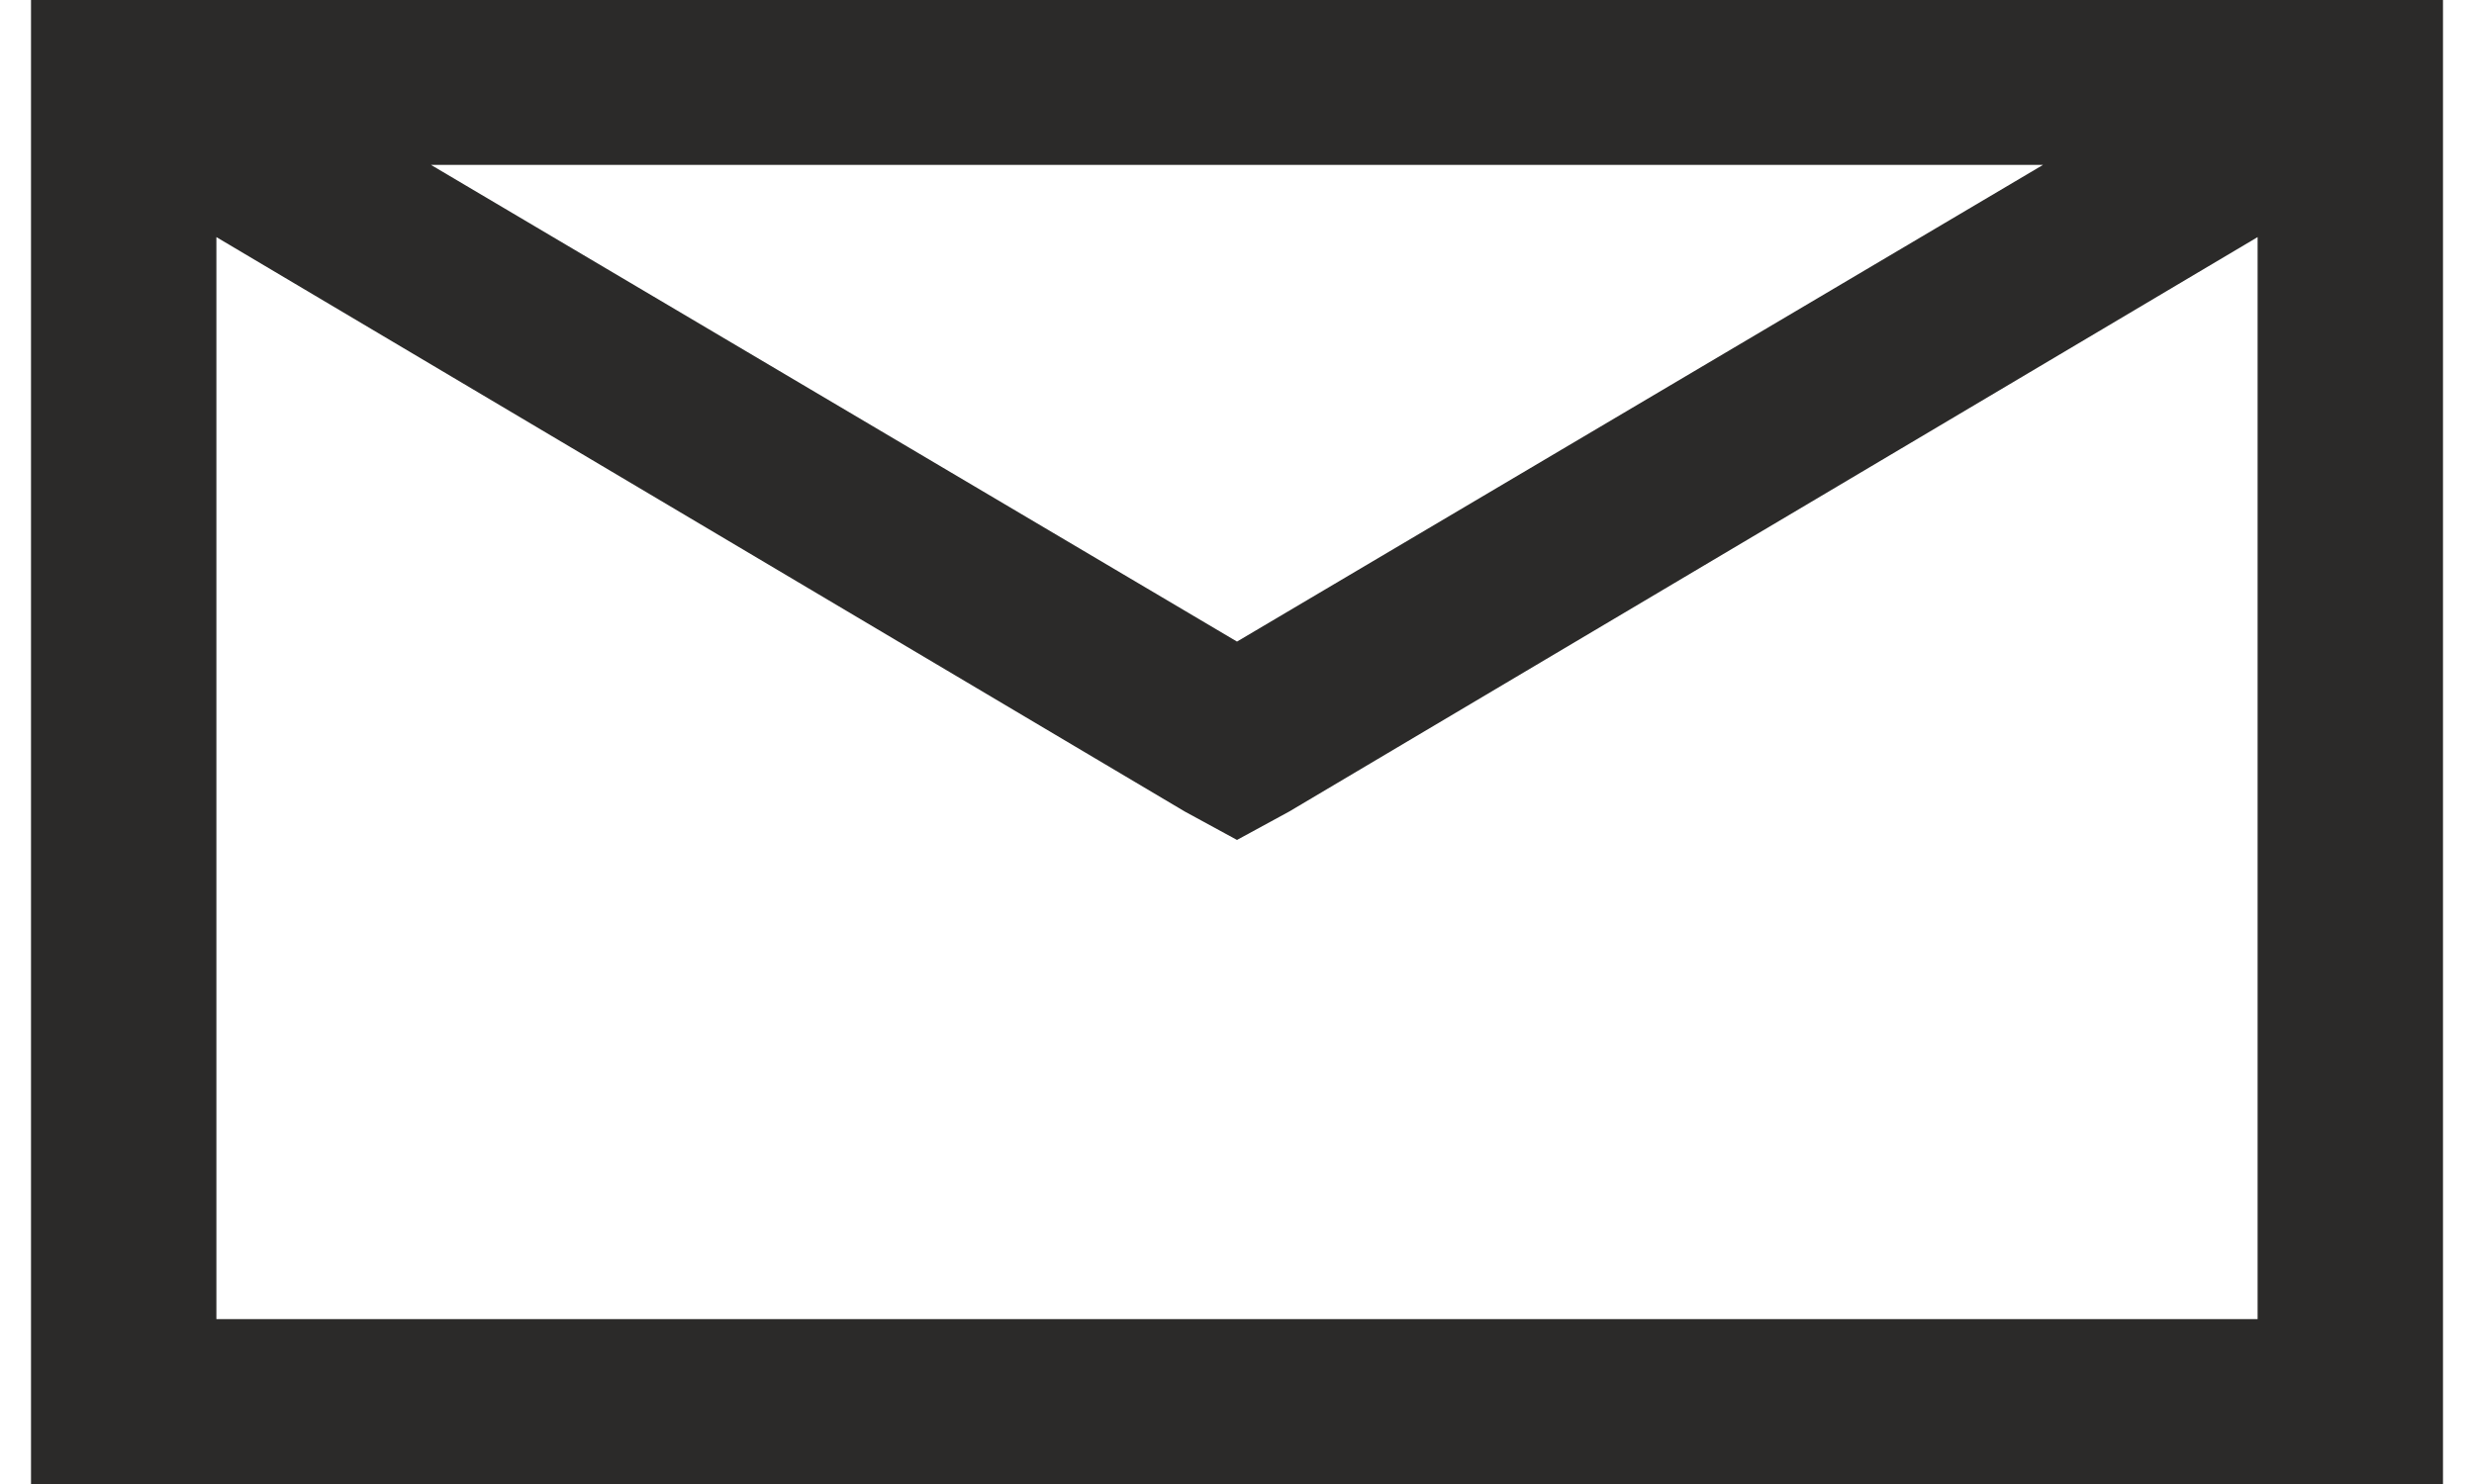 <svg width="15" height="9" viewBox="0 0 15 9" fill="none" xmlns="http://www.w3.org/2000/svg">
<path d="M0.188 0V9H14.812V0H0.188ZM2.613 1H12.387L7.5 3.891L2.613 1ZM1.312 1.438L7.184 4.922L7.5 5.094L7.816 4.922L13.688 1.438V8H1.312V1.438Z" fill="#2B2A29"/>
</svg>
